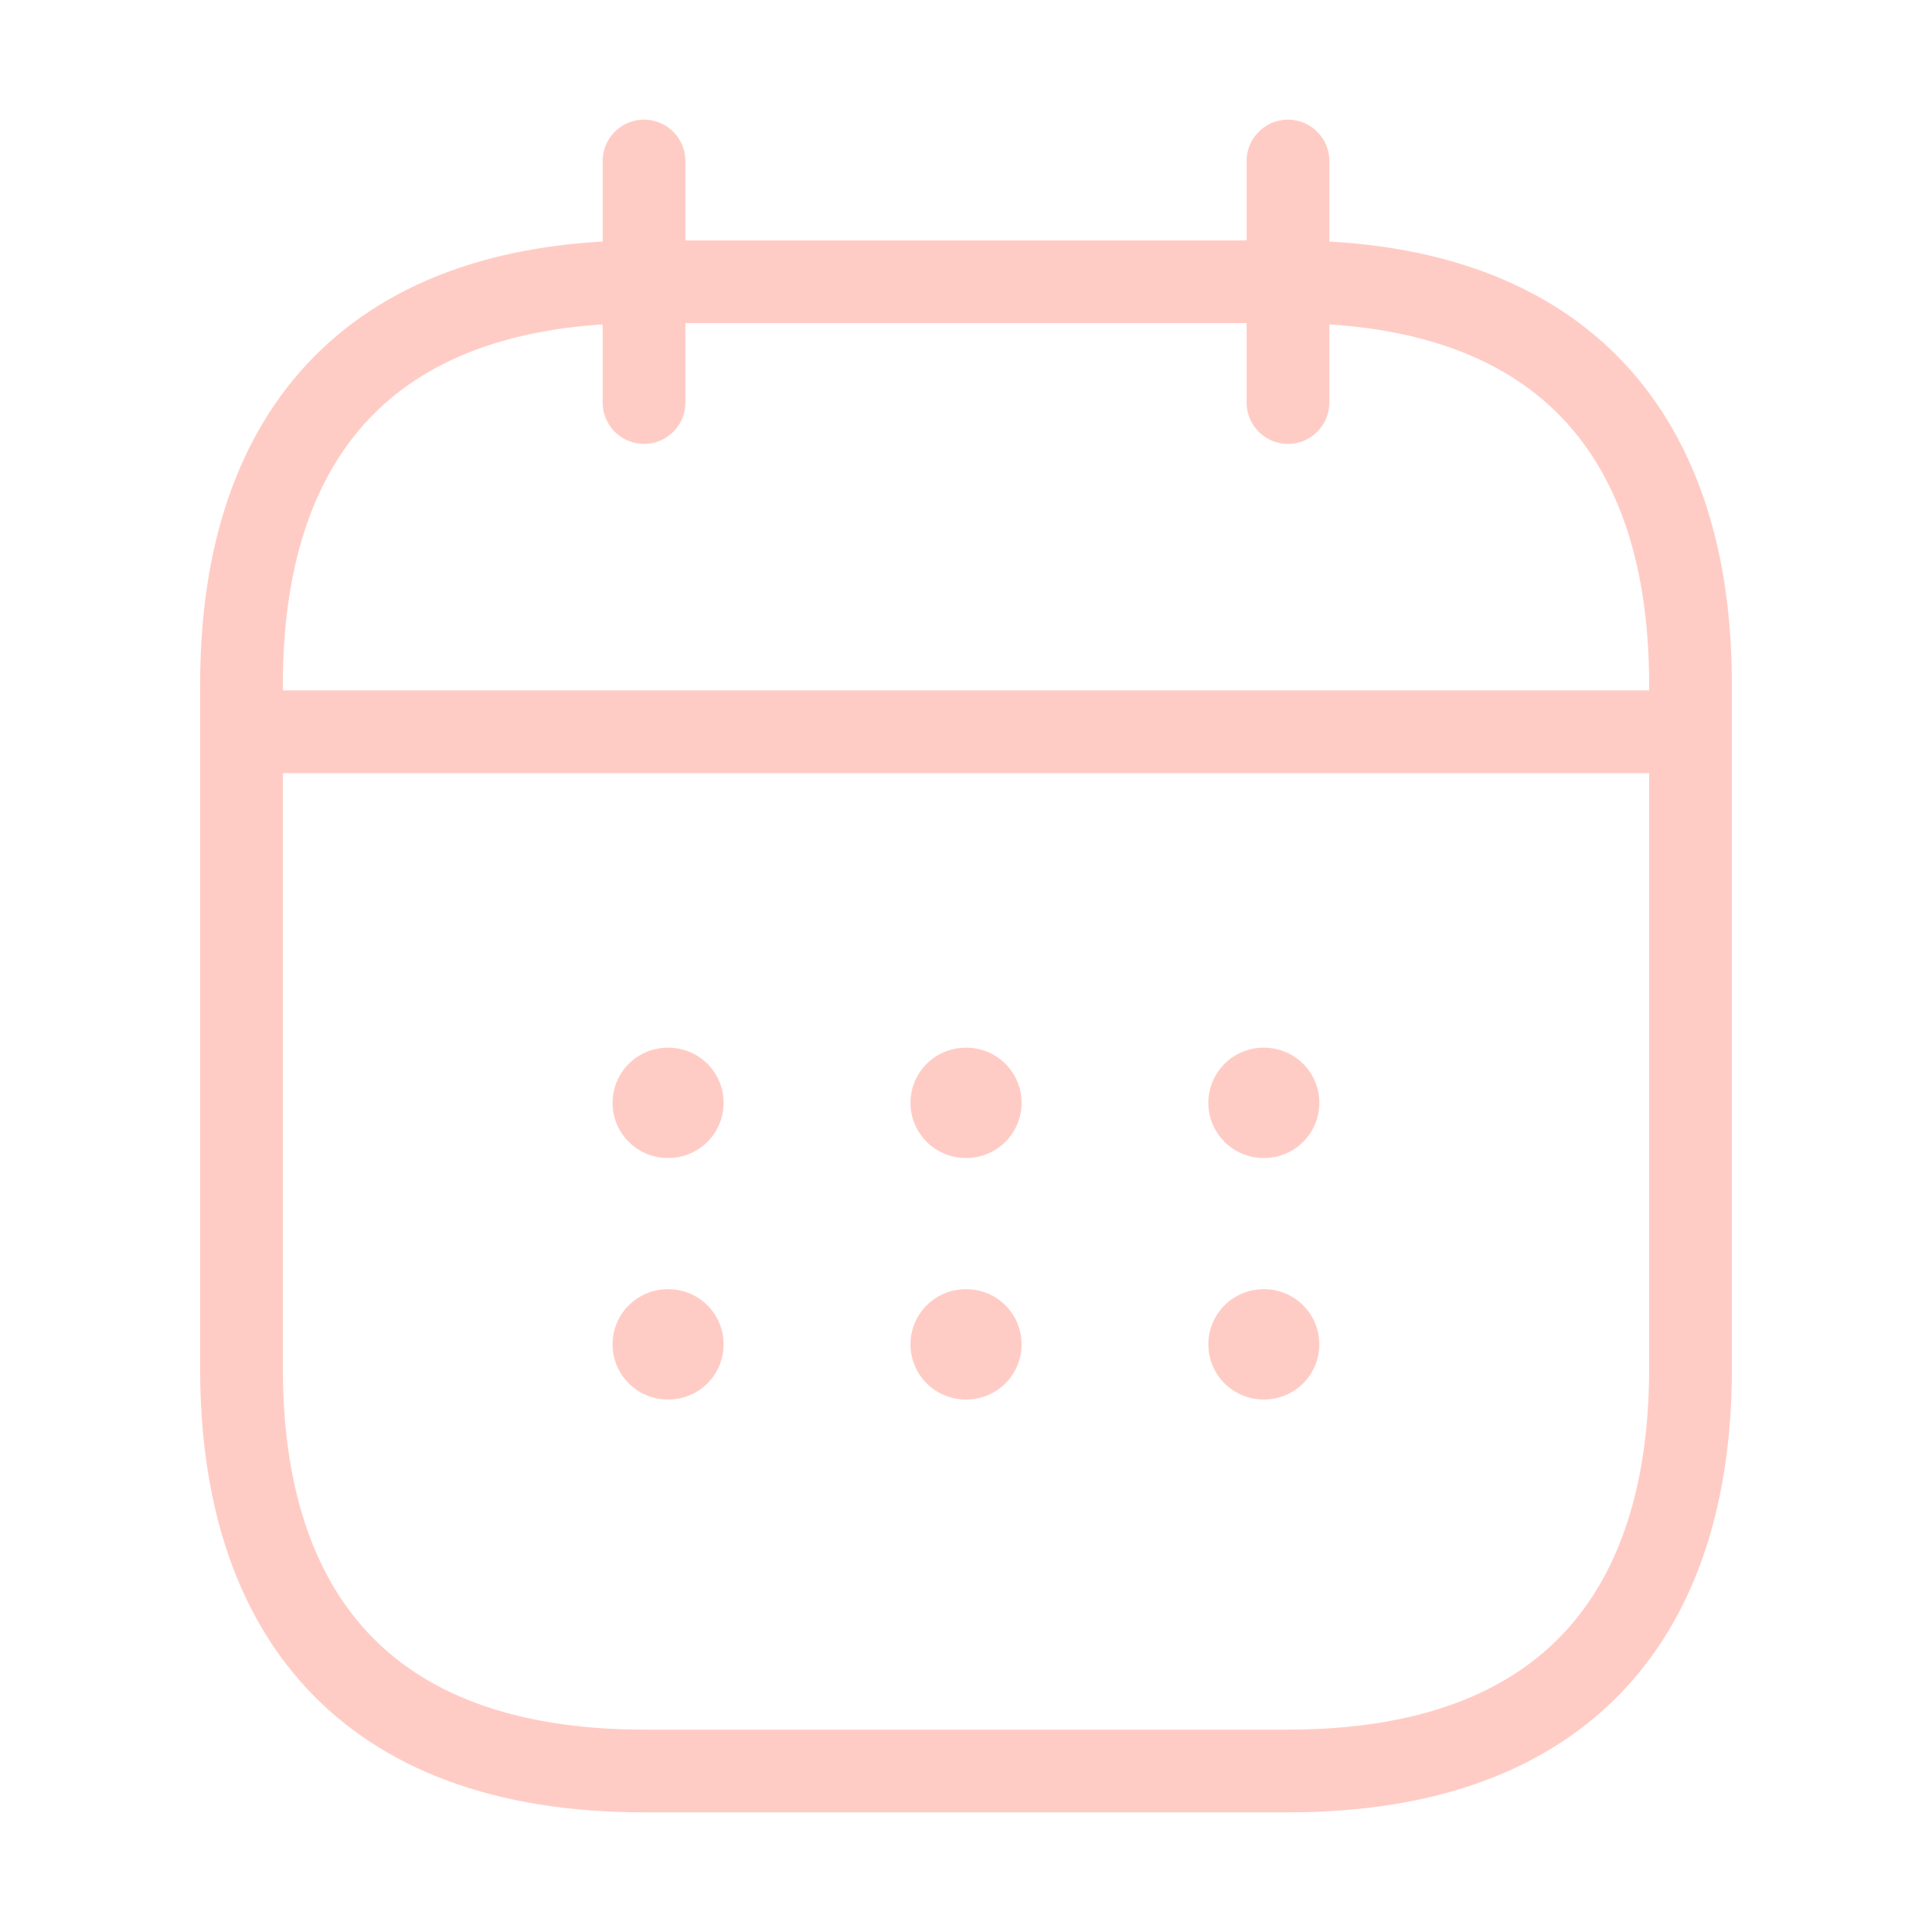 <svg width="35" height="35" viewBox="0 0 35 35" fill="none" xmlns="http://www.w3.org/2000/svg">
<path d="M11.667 2.917V7.292M23.333 2.917V7.292M5.104 13.256H29.896M30.625 12.396V24.792C30.625 29.167 28.438 32.083 23.333 32.083H11.667C6.562 32.083 4.375 29.167 4.375 24.792V12.396C4.375 8.021 6.562 5.104 11.667 5.104H23.333C28.438 5.104 30.625 8.021 30.625 12.396Z" opacity="0.5" stroke="#FF9A8C" stroke-width="1.499" stroke-miterlimit="10" stroke-linecap="round" stroke-linejoin="round"/>
<path d="M22.889 19.979H22.902M22.889 24.354H22.902M17.493 19.979H17.508M17.493 24.354H17.508M12.096 19.979H12.11M12.096 24.354H12.11" stroke="#FF9A8C" stroke-width="1.998" stroke-linecap="round" opacity="0.5" stroke-linejoin="round"/>
</svg>
